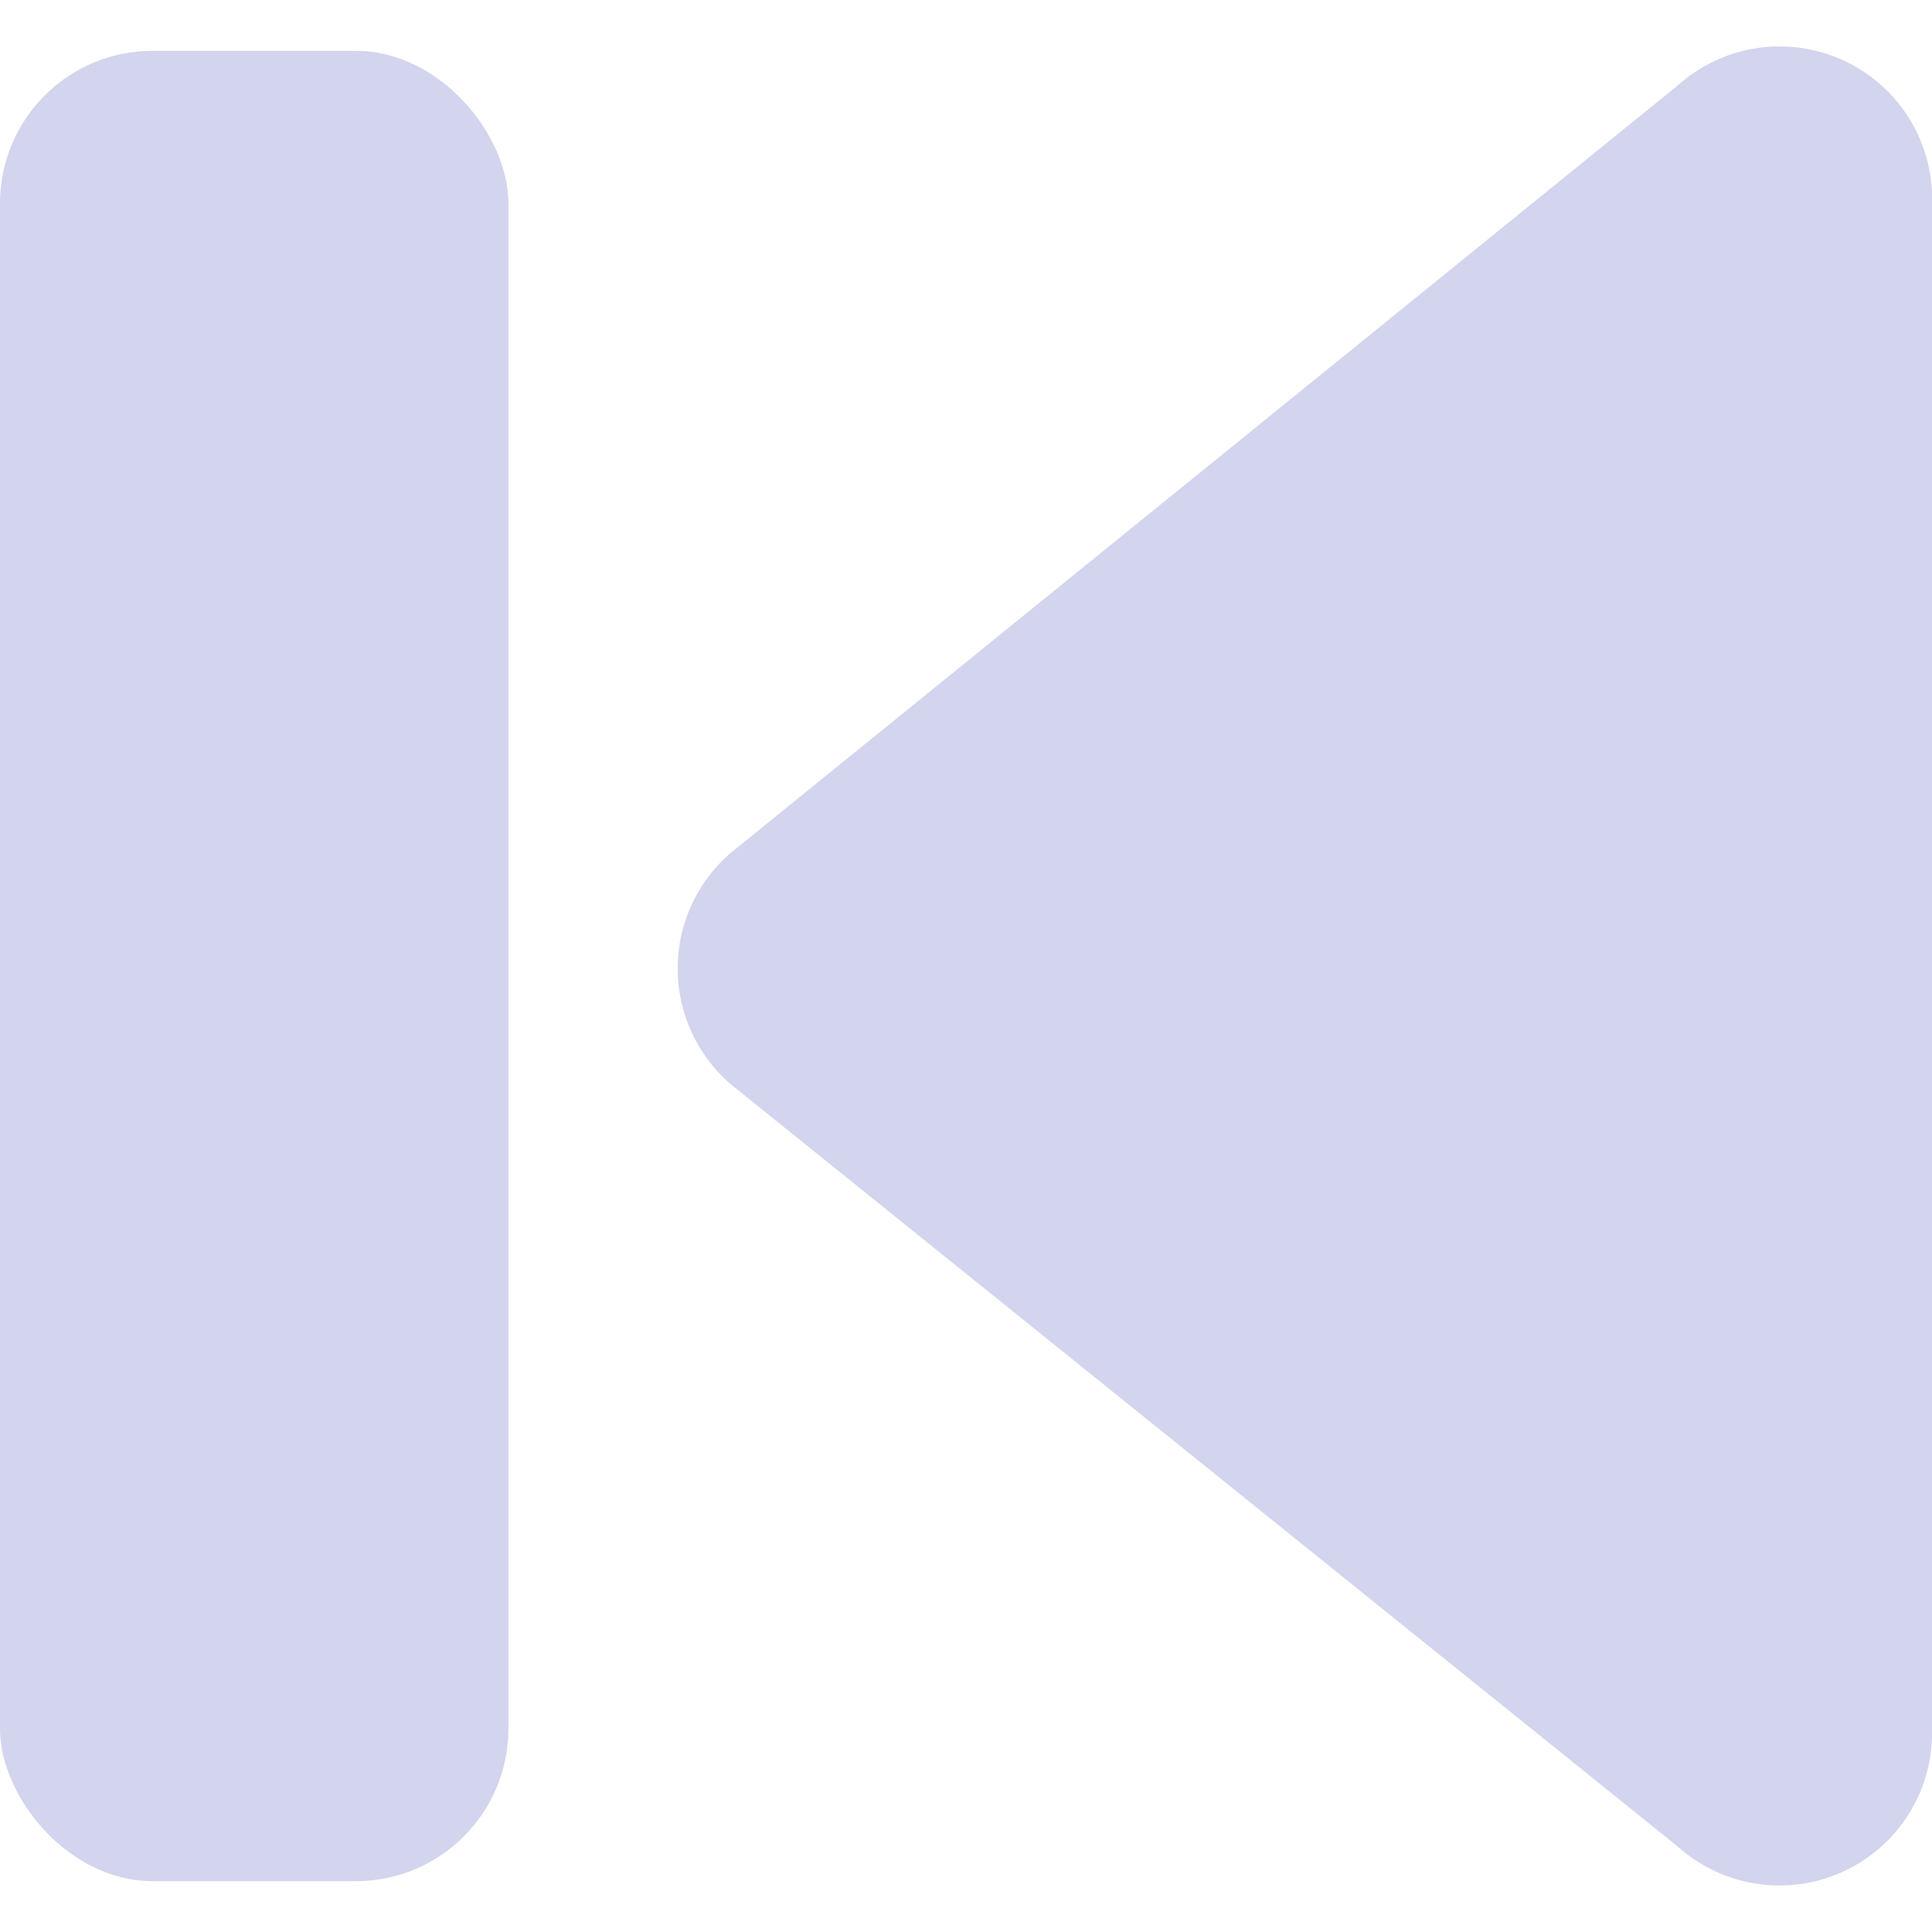 <?xml version="1.0" encoding="UTF-8" standalone="no"?>
<svg
   width="32"
   height="32"
   viewBox="0 0 38 36"
   version="1.1"
   id="svg14"
   sodipodi:docname="4034099a267333bb1b4f50137a646623.svg"
   xmlns:inkscape="http://www.inkscape.org/namespaces/inkscape"
   xmlns:sodipodi="http://sodipodi.sourceforge.net/DTD/sodipodi-0.dtd"
   xmlns="http://www.w3.org/2000/svg"
   xmlns:svg="http://www.w3.org/2000/svg">
  <sodipodi:namedview
     id="namedview16"
     pagecolor="#ffffff"
     bordercolor="#666666"
     borderopacity="1.0"
     inkscape:pageshadow="2"
     inkscape:pageopacity="0.0"
     inkscape:pagecheckerboard="0" />
  <defs
     id="defs4">
    <style
       id="style2">
      .a {
        fill: #d3d4ed;
      }
    </style>
  </defs>
  <title
     id="title6">16 Previous</title>
  <g
     id="g12">
    <path
       class="a"
       d="M33,.68l-18.51,15a3,3,0,0,0,0,4.74L33,35.32A3,3,0,0,0,38,33V3.05A3,3,0,0,0,33,.68Z"
       id="path8" />
    <rect
       class="a"
       width="10"
       height="36"
       rx="3"
       ry="3"
       id="rect10" />
  </g>
</svg>

